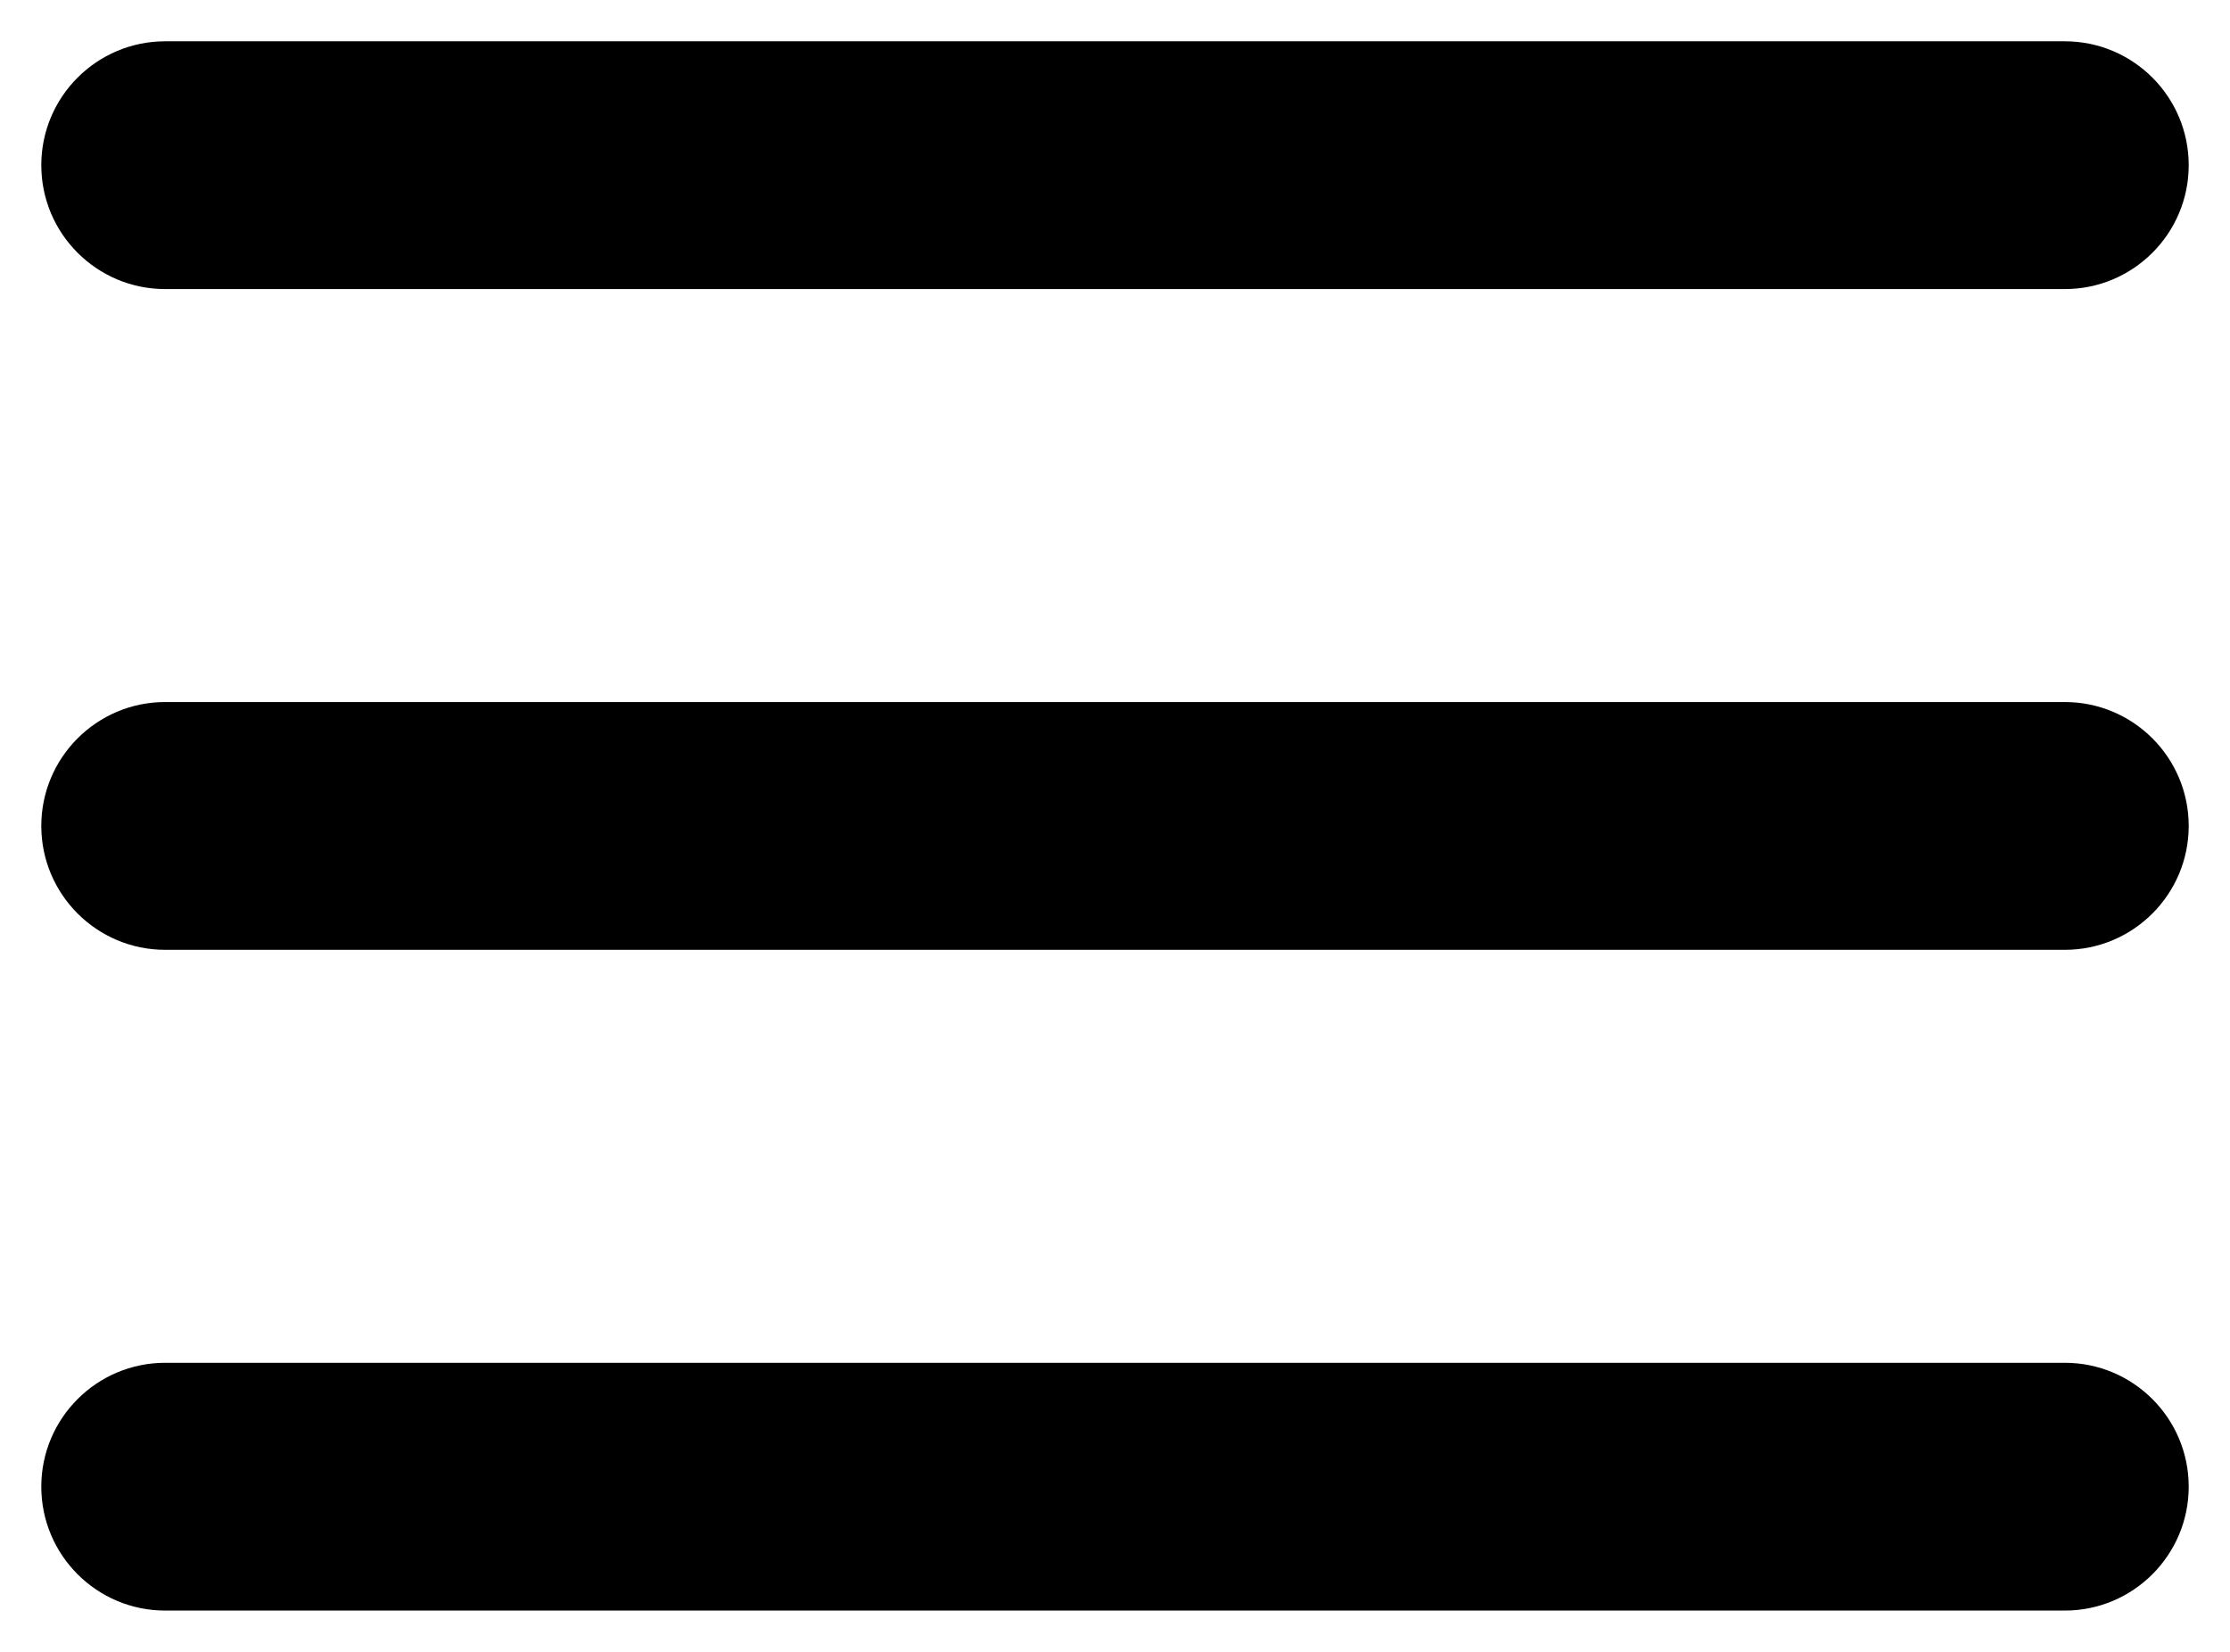<svg fill="none" height="20" viewBox="0 0 27 20" width="27" xmlns="http://www.w3.org/2000/svg"><g clip-rule="evenodd" fill="#000" fill-rule="evenodd"><path d="m.5 2c0-.828.672-1.5 1.5-1.5h23c.828 0 1.5.672 1.5 1.5s-.672 1.5-1.5 1.5h-23c-.828 0-1.5-.672-1.5-1.5z"/><path d="m.5 10c0-.828.672-1.5 1.5-1.5h23c.828 0 1.5.672 1.5 1.5 0 .828-.672 1.5-1.5 1.5h-23c-.828 0-1.5-.672-1.5-1.5z"/><path d="m.5 18c0-.828.672-1.5 1.5-1.5h23c.828 0 1.5.672 1.5 1.5s-.672 1.5-1.5 1.5h-23c-.828 0-1.5-.672-1.5-1.5z"/></g></svg>